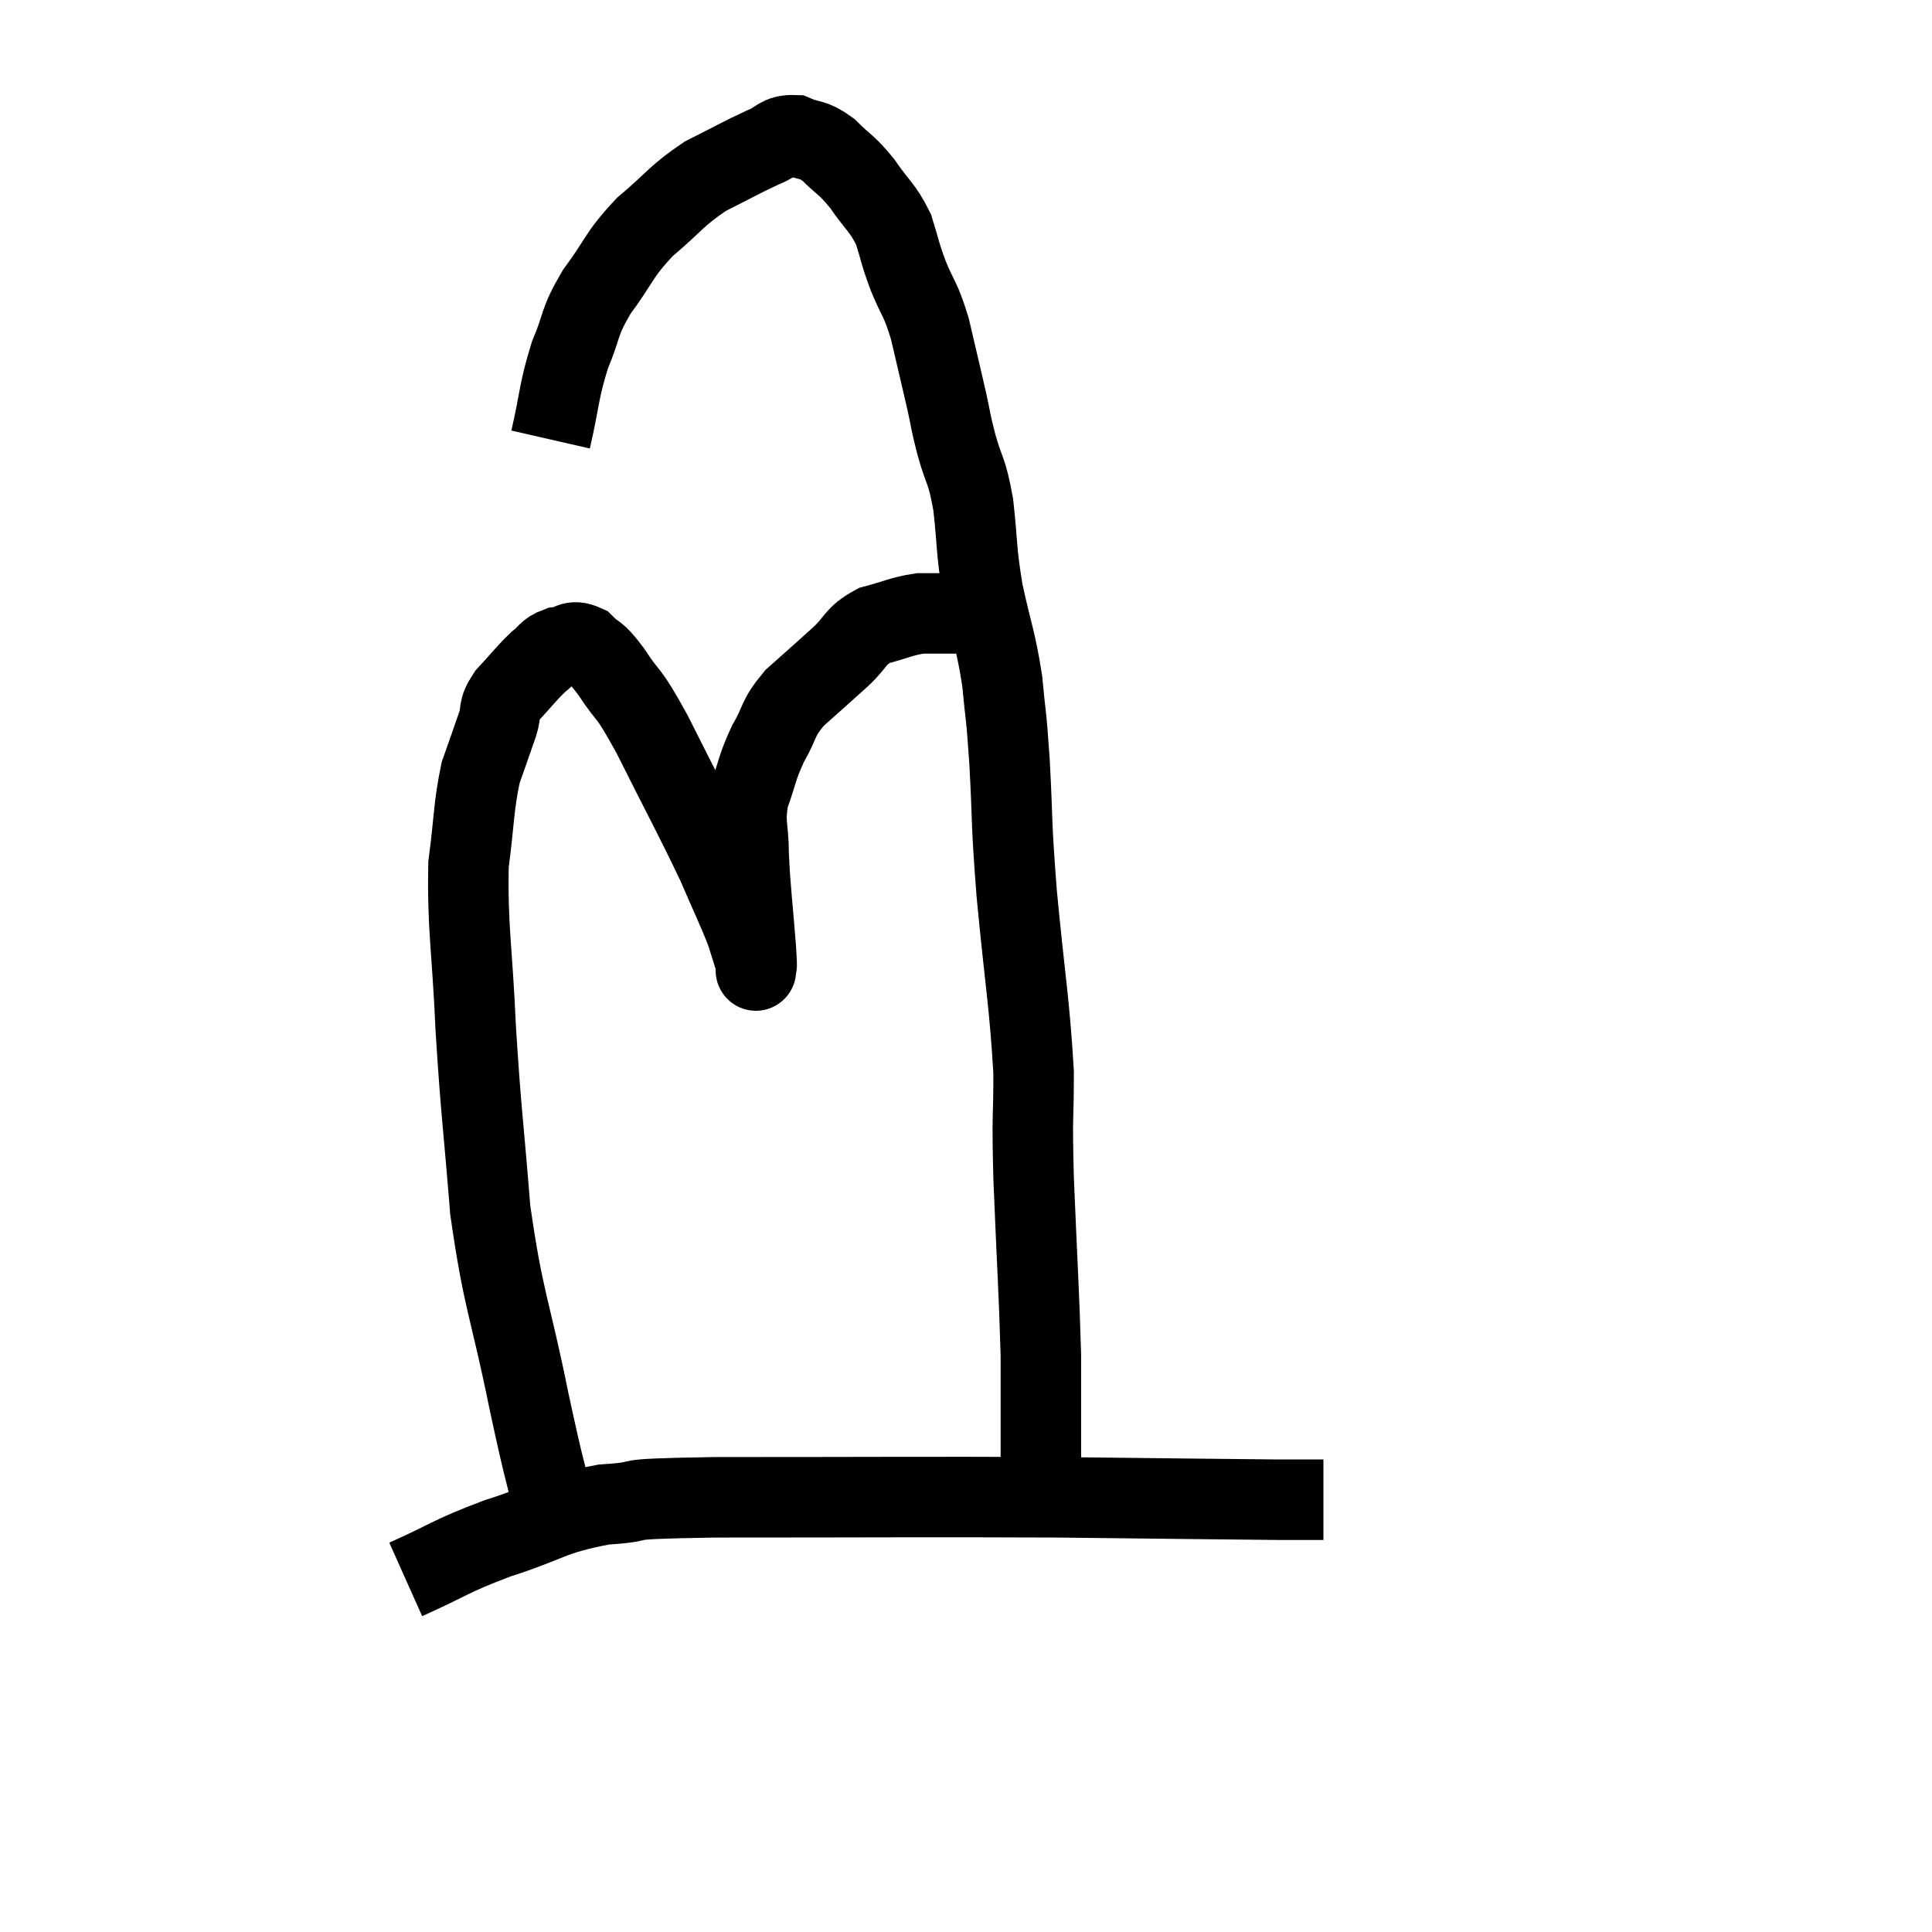 <svg width="48" height="48" viewBox="0 0 48 48" xmlns="http://www.w3.org/2000/svg"><path d="M 13.86 37.86 C 13.5 36.33, 13.56 36.75, 13.14 34.8 C 12.66 32.43, 12.51 32.37, 12.18 30.06 C 12 27.81, 11.955 27.705, 11.82 25.56 C 11.73 23.52, 11.61 23.07, 11.64 21.48 C 11.79 20.34, 11.76 20.07, 11.94 19.2 C 12.15 18.6, 12.195 18.48, 12.36 18 C 12.48 17.64, 12.345 17.67, 12.6 17.28 C 12.99 16.86, 13.065 16.74, 13.38 16.44 C 13.62 16.26, 13.575 16.185, 13.86 16.08 C 14.19 16.05, 14.19 15.87, 14.52 16.02 C 14.85 16.35, 14.76 16.125, 15.18 16.68 C 15.69 17.46, 15.54 17.04, 16.2 18.24 C 17.01 19.86, 17.235 20.25, 17.82 21.48 C 18.18 22.32, 18.3 22.545, 18.54 23.16 C 18.66 23.55, 18.72 23.715, 18.78 23.94 C 18.78 24, 18.78 24.03, 18.78 24.06 C 18.78 24.06, 18.78 24.06, 18.78 24.06 C 18.78 24.06, 18.78 24.18, 18.78 24.06 C 18.78 23.82, 18.825 24.285, 18.78 23.58 C 18.69 22.41, 18.645 22.185, 18.6 21.24 C 18.6 20.52, 18.48 20.49, 18.6 19.8 C 18.84 19.14, 18.795 19.095, 19.08 18.48 C 19.41 17.91, 19.29 17.88, 19.74 17.34 C 20.31 16.83, 20.385 16.77, 20.88 16.32 C 21.3 15.93, 21.225 15.81, 21.72 15.54 C 22.29 15.39, 22.38 15.315, 22.86 15.24 C 23.25 15.24, 23.37 15.24, 23.64 15.24 C 23.79 15.24, 23.865 15.24, 23.94 15.24 L 23.94 15.24" fill="none" stroke="black" stroke-width="2"></path><path d="M 13.68 10.92 C 13.92 9.87, 13.875 9.735, 14.16 8.82 C 14.49 8.04, 14.355 8.055, 14.82 7.26 C 15.42 6.45, 15.345 6.36, 16.02 5.64 C 16.77 5.01, 16.785 4.875, 17.52 4.38 C 18.24 4.02, 18.405 3.915, 18.96 3.66 C 19.35 3.51, 19.335 3.345, 19.74 3.36 C 20.16 3.54, 20.16 3.42, 20.58 3.72 C 21 4.14, 21.015 4.065, 21.42 4.56 C 21.81 5.13, 21.915 5.13, 22.2 5.7 C 22.38 6.27, 22.335 6.225, 22.56 6.84 C 22.83 7.5, 22.86 7.38, 23.1 8.16 C 23.31 9.06, 23.355 9.24, 23.52 9.96 C 23.64 10.5, 23.595 10.395, 23.76 11.04 C 23.97 11.79, 24.015 11.625, 24.18 12.54 C 24.3 13.62, 24.24 13.605, 24.42 14.7 C 24.66 15.81, 24.735 15.87, 24.9 16.92 C 24.99 17.91, 24.99 17.58, 25.08 18.9 C 25.17 20.55, 25.11 20.265, 25.26 22.2 C 25.47 24.42, 25.575 24.87, 25.68 26.64 C 25.68 27.96, 25.635 27.525, 25.68 29.28 C 25.77 31.47, 25.815 32.085, 25.86 33.66 C 25.86 34.62, 25.86 34.8, 25.86 35.58 C 25.86 36.18, 25.86 36.45, 25.86 36.78 C 25.86 36.84, 25.86 36.87, 25.86 36.9 C 25.86 36.9, 25.86 36.9, 25.86 36.9 C 25.86 36.9, 25.86 36.9, 25.86 36.9 C 25.86 36.9, 25.86 36.9, 25.86 36.9 C 25.86 36.9, 25.86 36.9, 25.86 36.9 C 25.86 36.9, 25.86 36.9, 25.86 36.9 C 25.86 36.9, 25.86 36.9, 25.86 36.9 C 25.86 36.9, 25.86 36.9, 25.86 36.9 L 25.86 36.9" fill="none" stroke="black" stroke-width="2"></path><path d="M 10.08 39.24 C 11.22 38.73, 11.13 38.685, 12.36 38.22 C 13.68 37.8, 13.65 37.635, 15 37.38 C 16.38 37.29, 14.94 37.245, 17.76 37.2 C 22.02 37.2, 22.785 37.185, 26.28 37.2 C 29.01 37.23, 30.09 37.245, 31.74 37.26 C 32.31 37.26, 32.595 37.26, 32.88 37.26 C 32.88 37.26, 32.88 37.26, 32.88 37.26 L 32.88 37.26" fill="none" stroke="black" stroke-width="2"></path></svg>